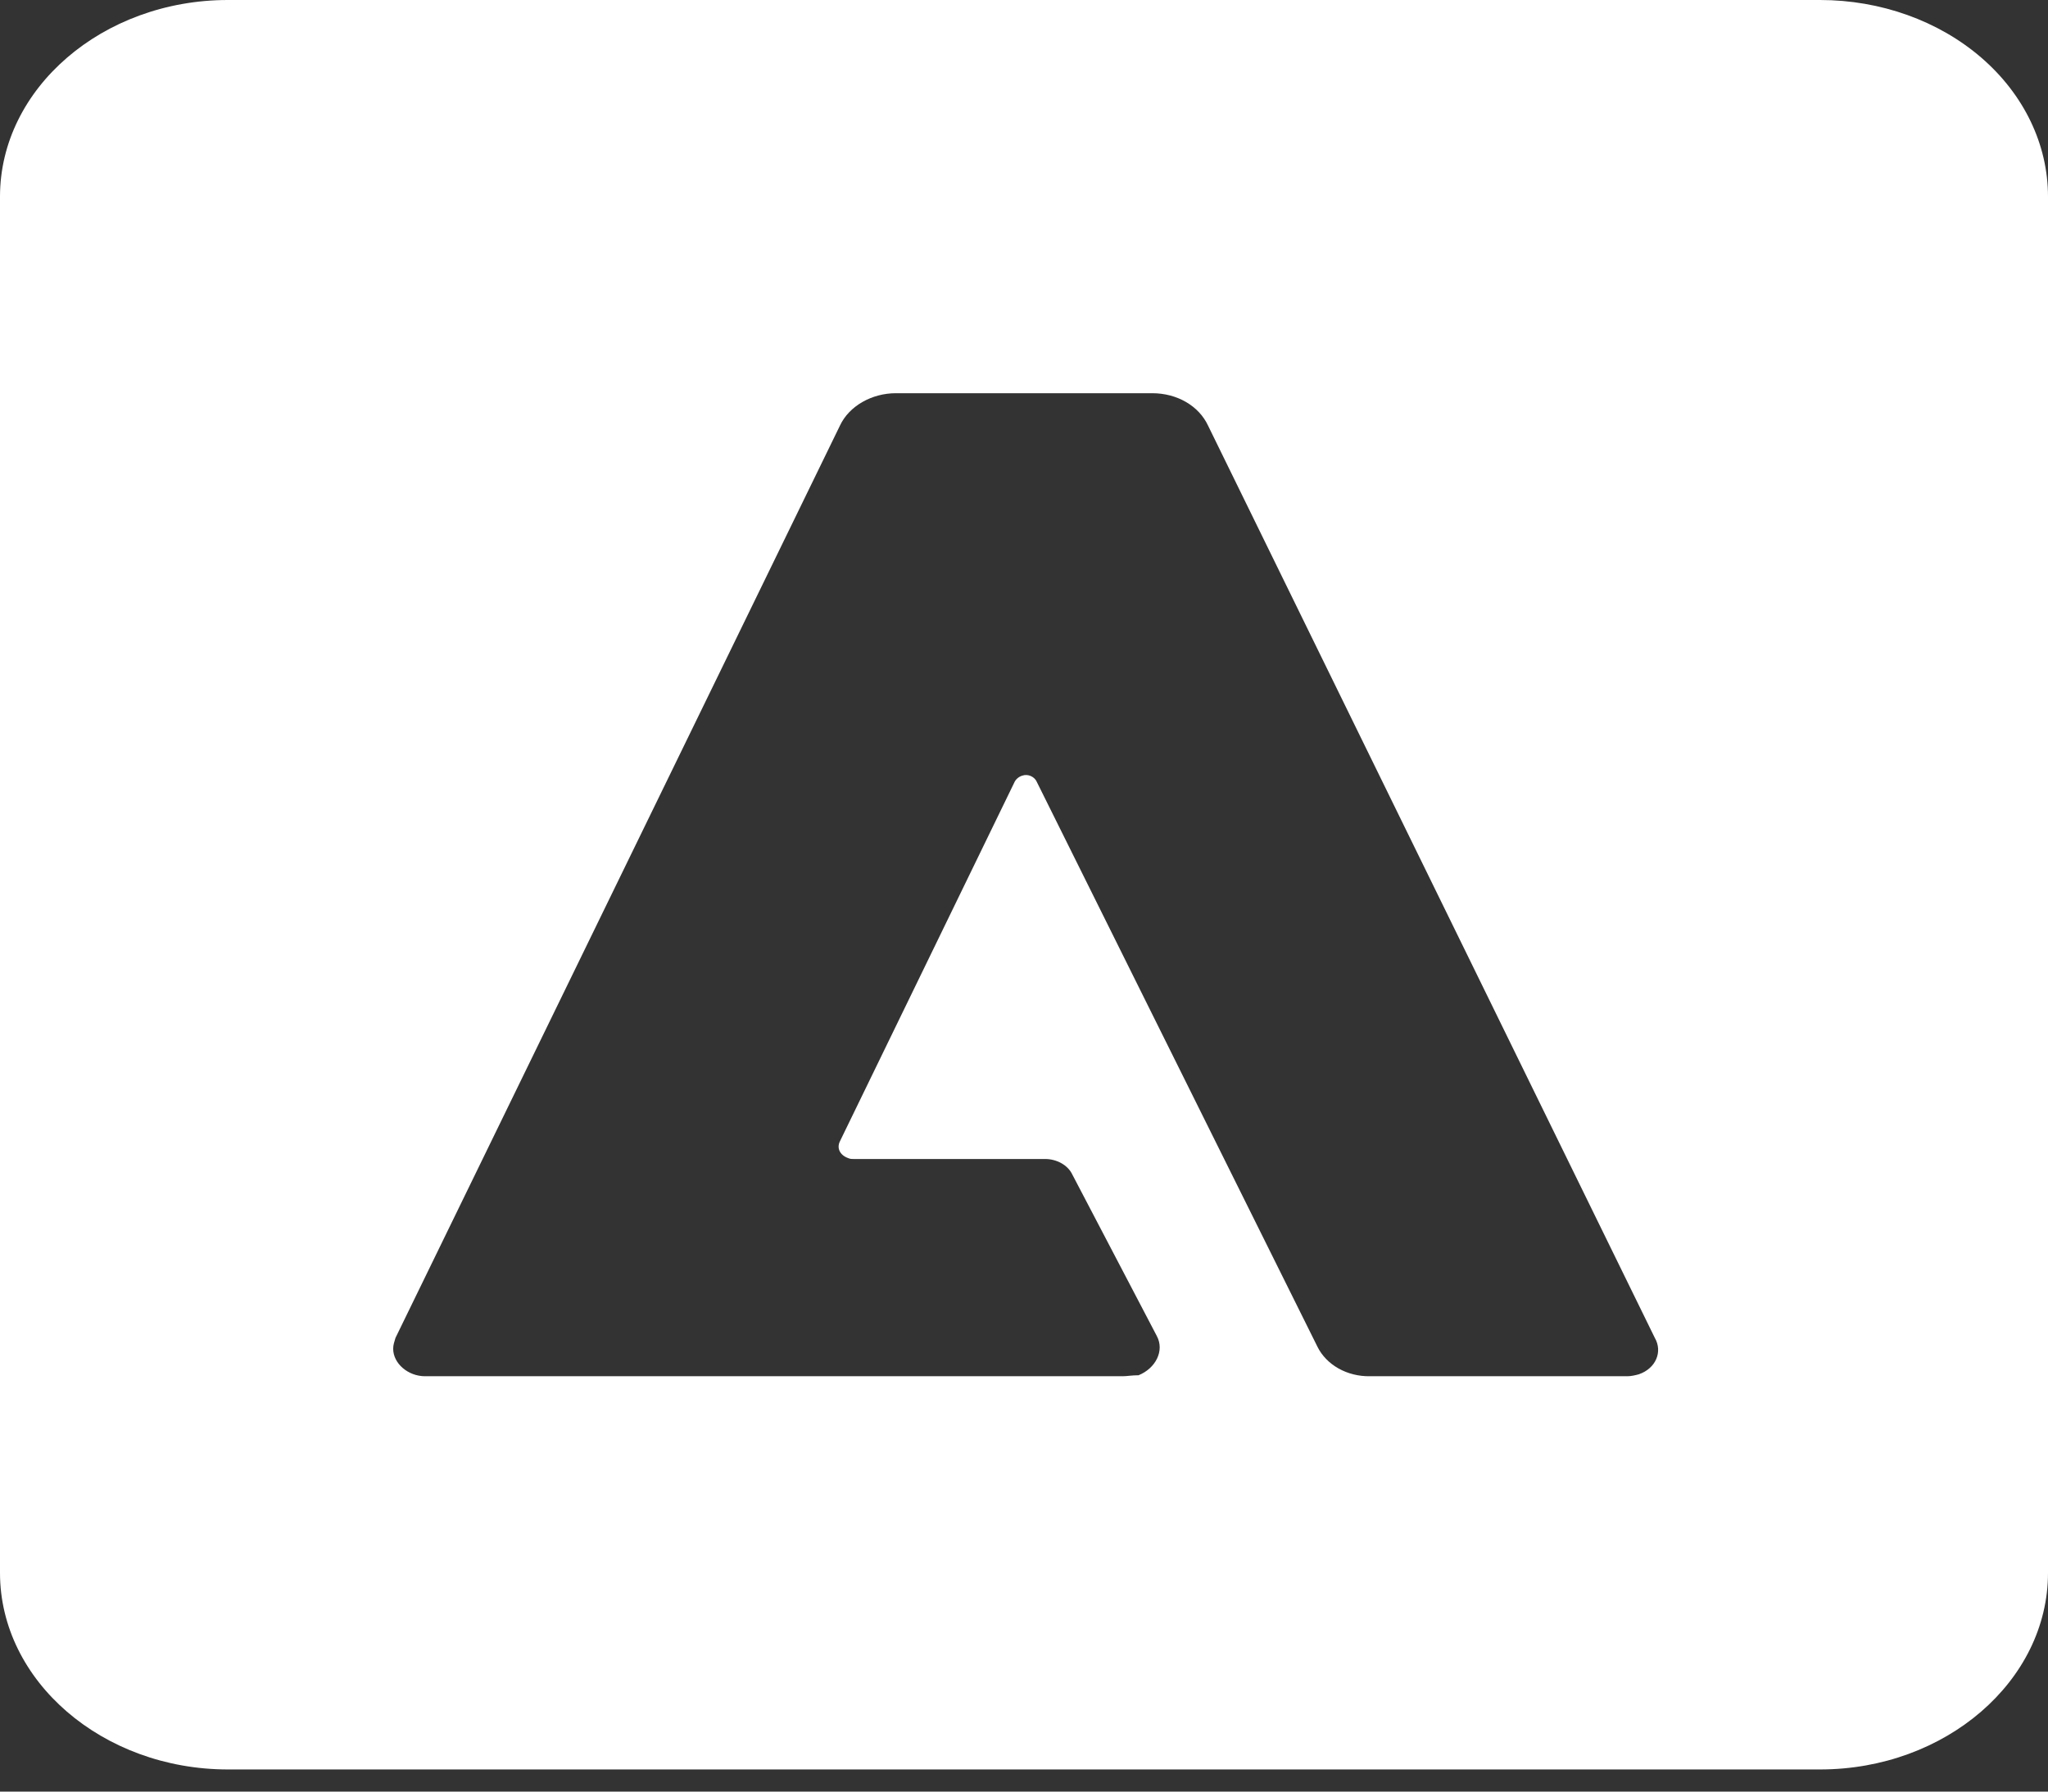 <svg width="48" height="42" viewBox="0 0 48 42" fill="none" xmlns="http://www.w3.org/2000/svg">
<rect x="0" y="0" width="48" height="42" fill="#333333" stroke="none"/>
<path d="M42.658 0H5.342C2.404 0 0 2.074 0 4.609V36.872C0 39.407 2.404 41.481 5.342 41.481H42.658C45.596 41.481 48 39.407 48 36.872V4.609C48 3.387 47.437 2.214 46.435 1.35C45.433 0.486 44.075 0 42.658 0ZM38.411 32.217C38.331 32.24 38.224 32.263 38.144 32.263H32.107C31.845 32.267 31.589 32.203 31.37 32.08C31.151 31.956 30.98 31.779 30.878 31.572L24.307 18.344C24.254 18.206 24.093 18.136 23.96 18.183C23.917 18.196 23.878 18.218 23.846 18.246C23.814 18.273 23.789 18.307 23.773 18.344L19.686 26.755C19.606 26.916 19.686 27.078 19.873 27.147C19.927 27.17 19.953 27.17 20.007 27.17H24.494C24.761 27.17 25.028 27.308 25.135 27.539L27.112 31.318C27.299 31.664 27.085 32.079 26.684 32.24C26.524 32.24 26.417 32.263 26.311 32.263H9.963C9.563 32.263 9.215 31.963 9.215 31.618C9.215 31.526 9.242 31.456 9.269 31.364L19.686 9.978C19.9 9.518 20.434 9.218 20.995 9.218H27.005C27.593 9.218 28.1 9.518 28.314 9.978L38.785 31.364C38.972 31.687 38.811 32.079 38.411 32.217Z" fill="white"/>
</svg>
